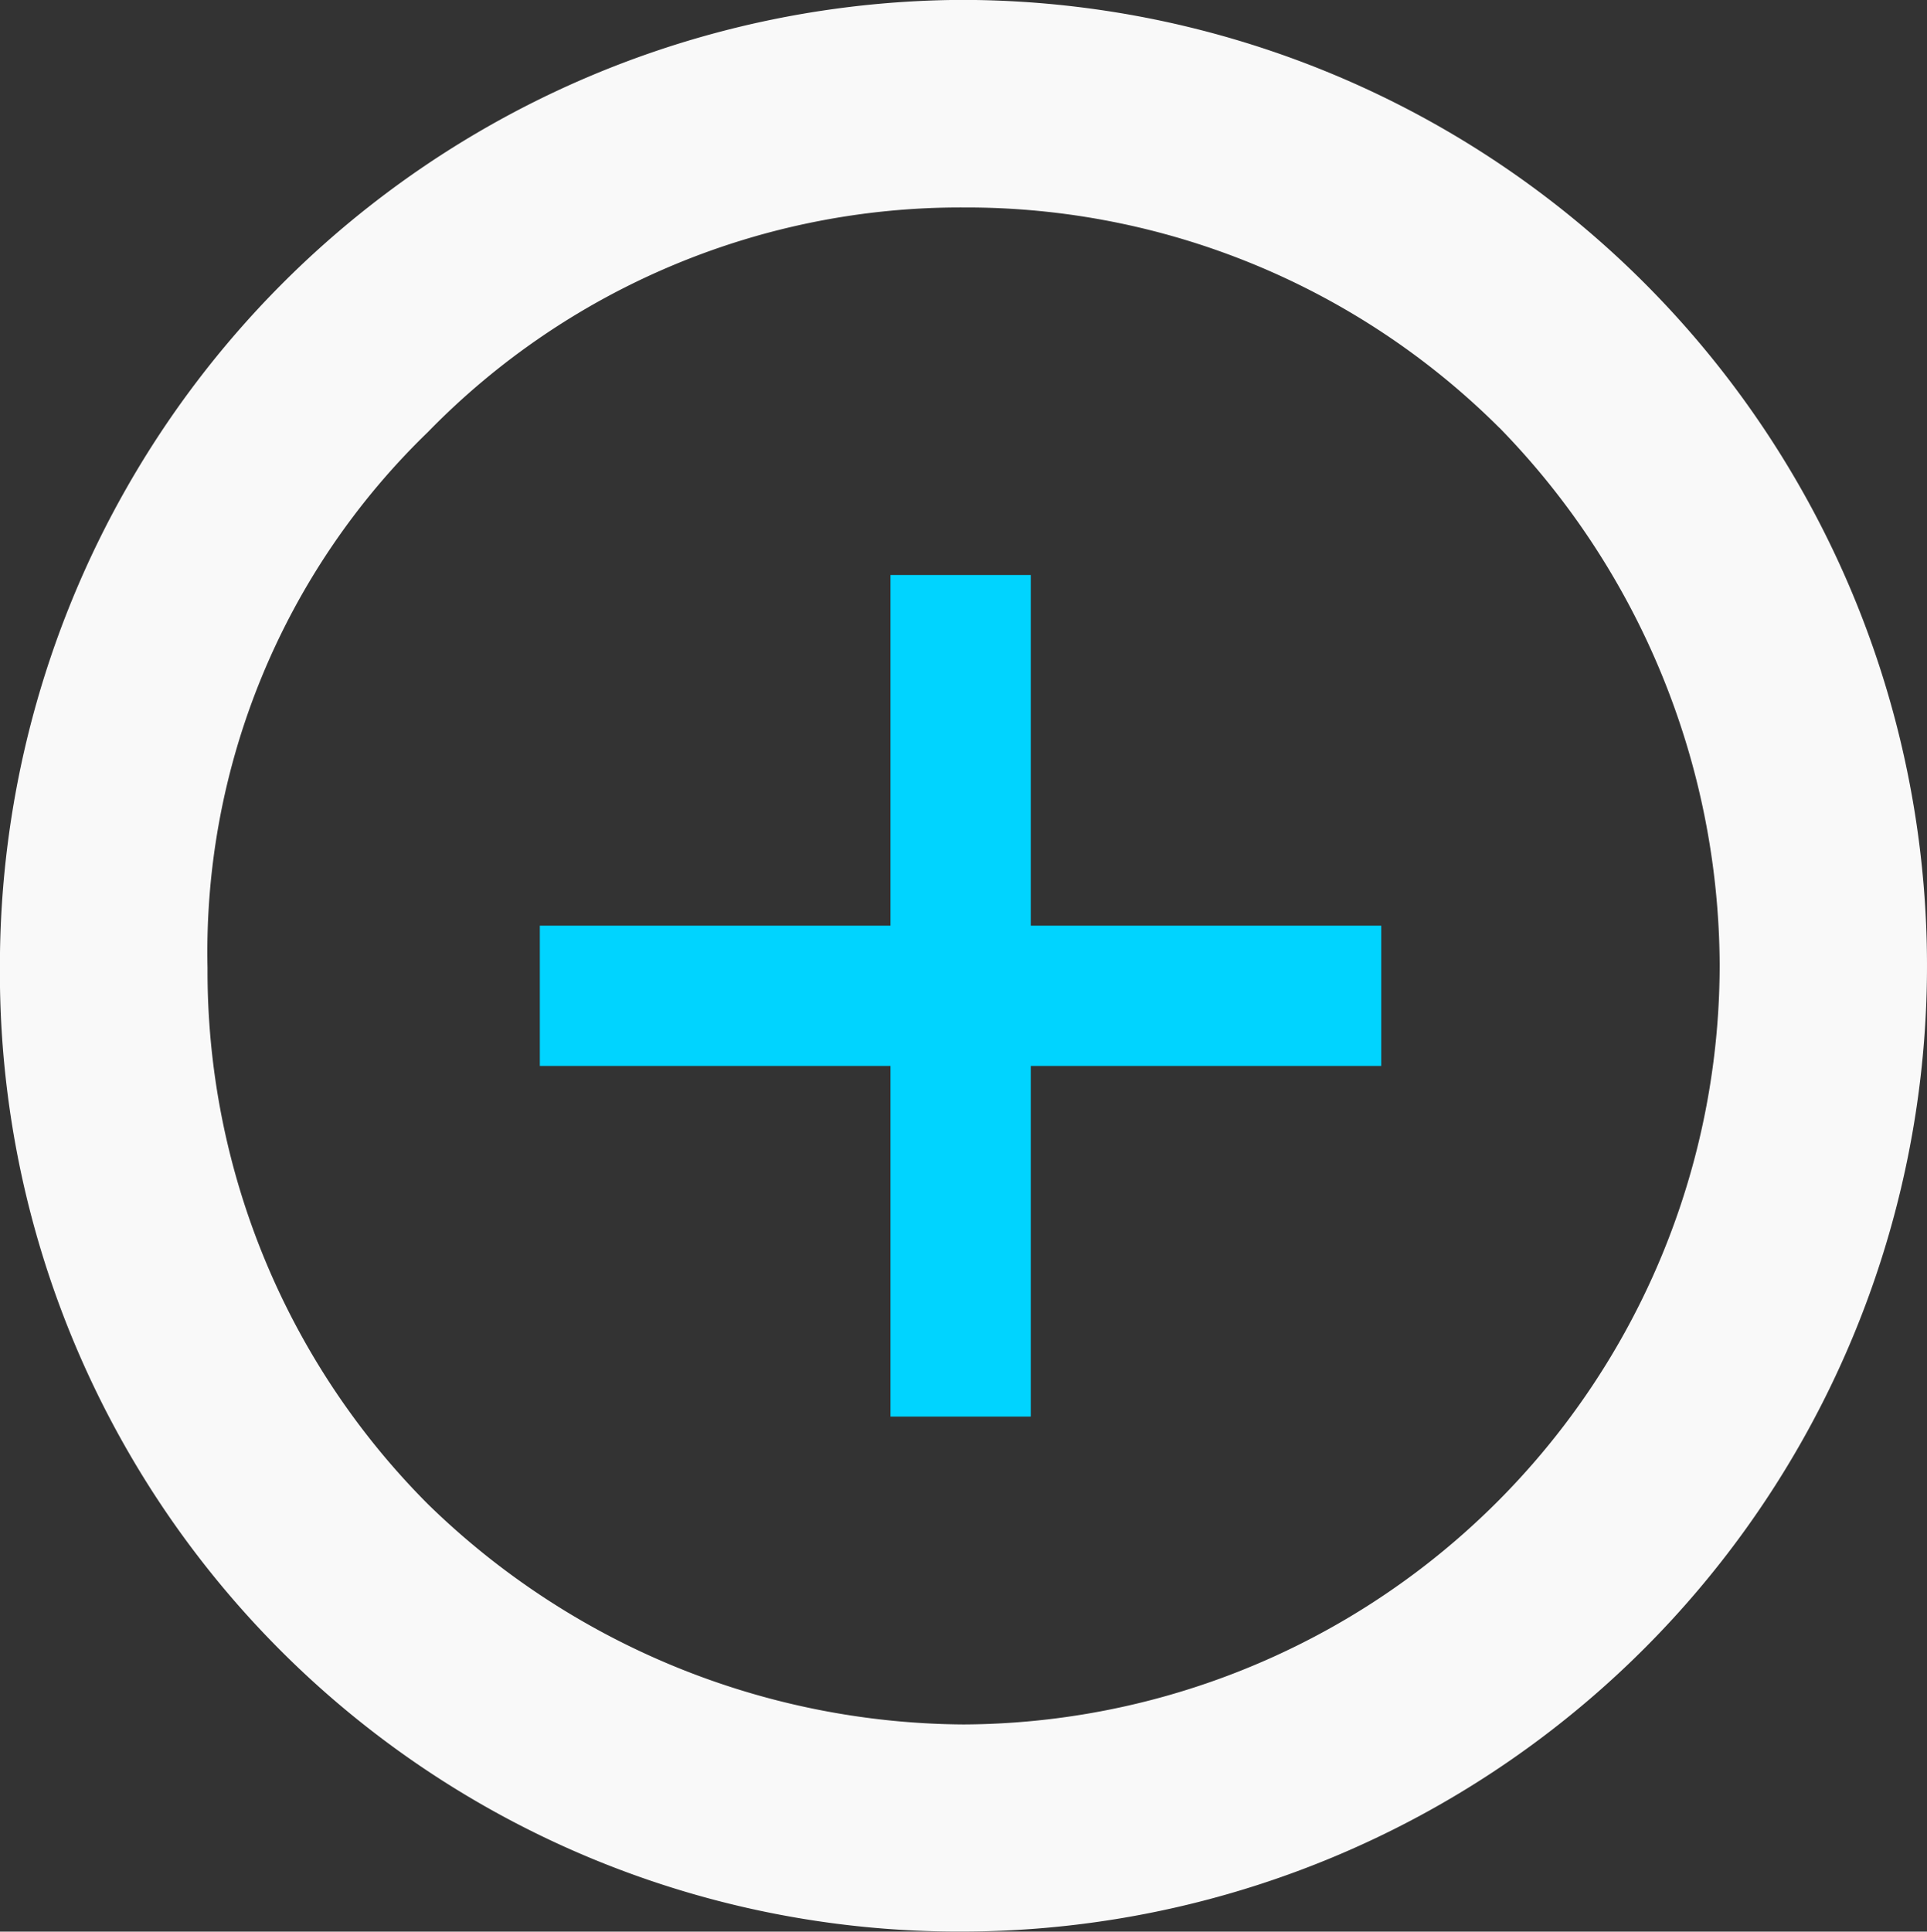 <svg id="ic08-active" xmlns="http://www.w3.org/2000/svg" width="20.772" height="20.818" viewBox="0 0 20.772 20.818">
  <rect x="0" y="0" width="20.772" height="20.818" fill="#333333" stroke="none"/>
  <path id="패스_43" data-name="패스 43" d="M869.464,496.412a8.137,8.137,0,0,0-5.777-2.375,8.013,8.013,0,0,0-5.775,2.422,7.794,7.794,0,0,0-2.374,5.775,8.134,8.134,0,0,0,2.374,5.776,8.336,8.336,0,0,0,5.775,2.376,8.188,8.188,0,0,0,8.151-8.2,8.334,8.334,0,0,0-2.374-5.775ZM863.64,491.8a10.409,10.409,0,0,1,.048,20.818A10.336,10.336,0,0,1,853.3,502.233,10.416,10.416,0,0,1,863.64,491.8Z" transform="translate(-853.301 -491.801)" fill="#f9f9f9" fill-rule="evenodd"/>
  <rect id="사각형_41" data-name="사각형 41" width="9.07" height="1.512" transform="translate(5.819 9.976)" fill="#00d4ff"/>
  <rect id="사각형_42" data-name="사각형 42" width="1.512" height="9.07" transform="translate(9.599 6.197)" fill="#00d4ff"/>
</svg>
